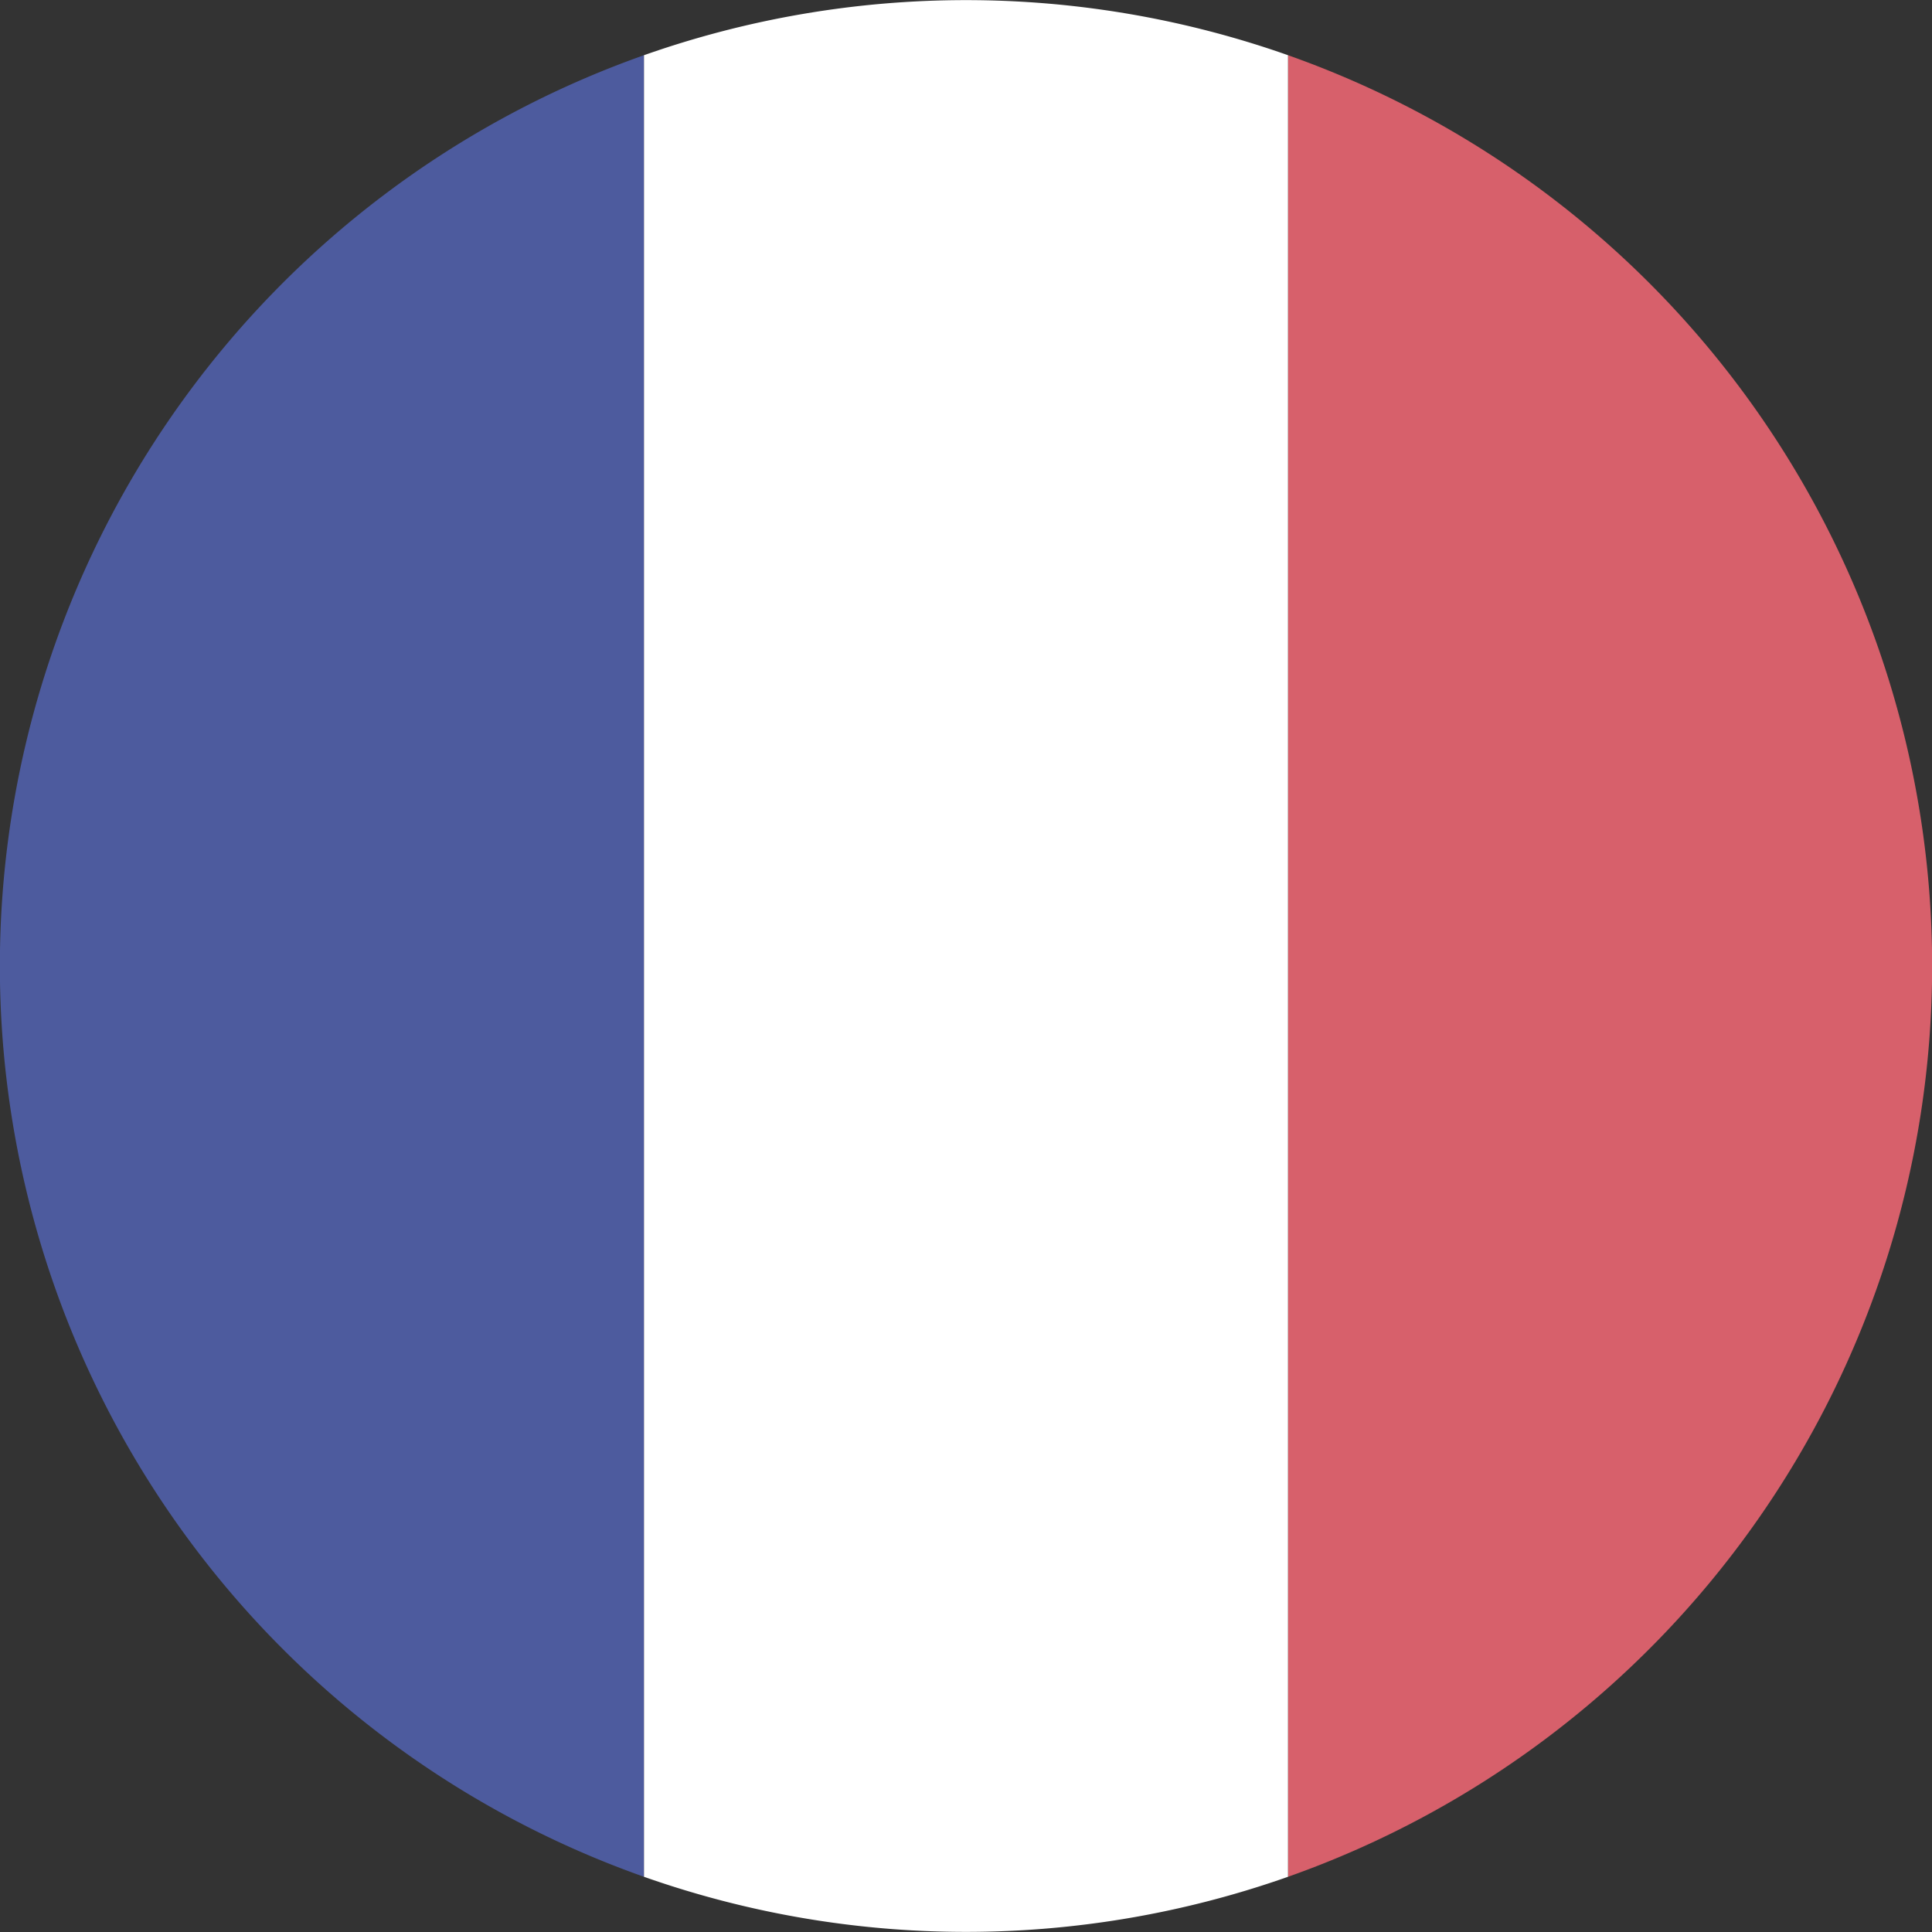 <svg xmlns="http://www.w3.org/2000/svg" viewBox="0 0 168 168"><rect x="0" y="0" width="168" height="168" fill="#333333" stroke="none"/><defs><style>.cls-1{fill:#d7606b;}.cls-2{fill:#4d5b9e;}.cls-3{fill:#fff;}</style></defs><title>fr</title><g id="Слой_2" data-name="Слой 2"><g id="fr"><path class="cls-1" d="M112 4.8a84 84 0 0 1 0 158.4z"/><path class="cls-2" d="M56 4.8v158.4A84 84 0 0 1 56 4.8z"/><path class="cls-3" d="M112 4.8v158.4a84.23 84.23 0 0 1-56 0V4.8a84.23 84.23 0 0 1 56 0z"/></g></g></svg>